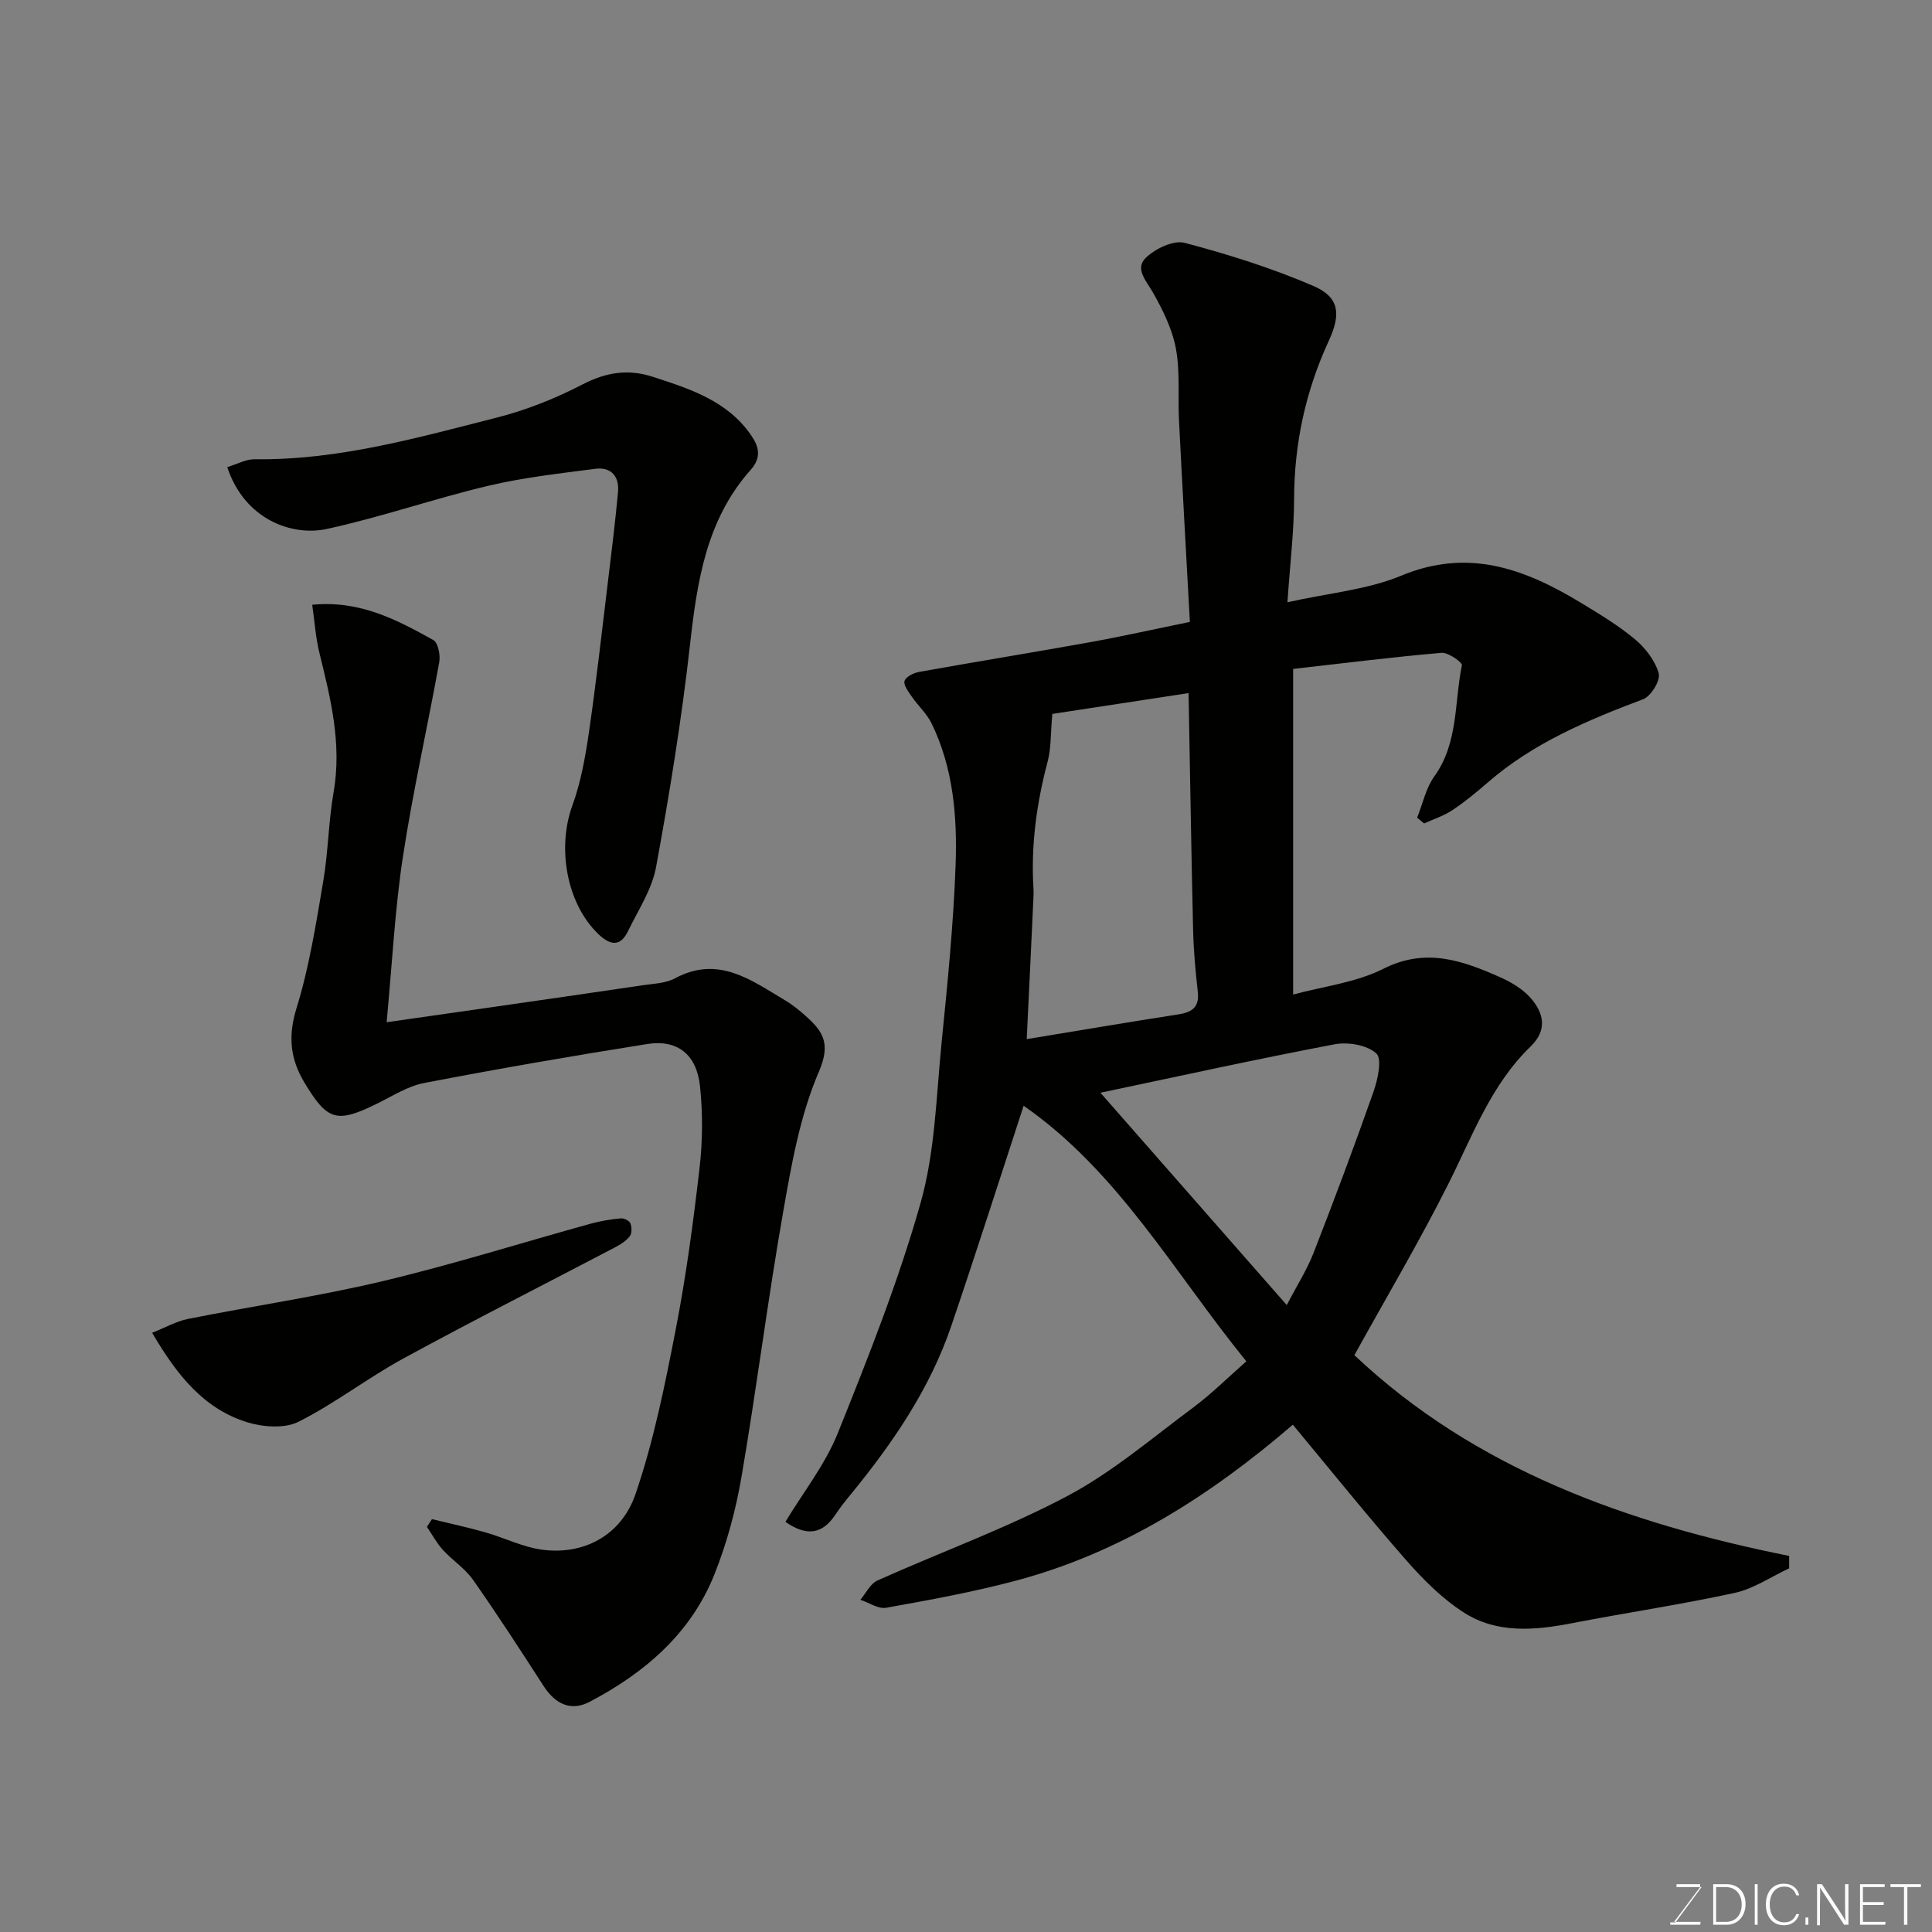 <svg enable-background="new 0 0 400 400" viewBox="0 0 400 400" xmlns="http://www.w3.org/2000/svg"><rect x="0" y="0" width="400" height="400" fill="#808080" stroke="none"/><path d="m211.93 228.94c-4.94 15.09-9.81 30.39-14.98 45.59-4.43 13.01-12.08 24.18-20.7 34.73-1.14 1.39-2.28 2.8-3.27 4.3-2.66 4.04-5.9 4.64-10.37 1.52 3.67-6.09 8.22-11.83 10.84-18.34 6.3-15.69 12.57-31.49 17.16-47.73 2.99-10.59 3.23-22 4.33-33.08 1.23-12.28 2.47-24.59 2.91-36.91.35-9.98-.48-20.02-4.98-29.25-.98-2.02-2.78-3.63-4.08-5.52-.7-1.02-1.78-2.42-1.51-3.28.27-.88 1.93-1.67 3.08-1.87 11.72-2.1 23.48-4.01 35.21-6.12 6.72-1.21 13.39-2.71 20.78-4.22-.76-13.99-1.55-27.82-2.25-41.66-.25-4.98.25-10.06-.64-14.91-.74-4.02-2.68-7.94-4.71-11.55-1.38-2.45-3.87-4.97-1.54-7.25 1.95-1.9 5.74-3.72 8.06-3.11 9.05 2.38 18.06 5.23 26.65 8.92 5.35 2.3 5.77 5.77 3.21 11.32-4.81 10.41-7.17 21.28-7.2 32.78-.02 6.73-.84 13.45-1.38 21.39 8.59-1.92 16.55-2.59 23.58-5.51 13.79-5.74 25.46-1.46 36.99 5.51 3.9 2.36 7.86 4.73 11.34 7.63 2.18 1.81 4.21 4.44 4.96 7.08.41 1.43-1.59 4.75-3.21 5.36-11.5 4.34-22.74 9.04-32.17 17.23-2.35 2.04-4.76 4.03-7.35 5.75-1.77 1.18-3.88 1.85-5.84 2.75-.48-.4-.97-.8-1.45-1.2 1.16-2.87 1.81-6.11 3.56-8.55 5.01-6.96 4.12-15.28 5.71-23 .12-.59-2.82-2.69-4.2-2.58-10.07.87-20.1 2.13-30.74 3.33v67.42c6.08-1.66 12.94-2.44 18.72-5.35 8.75-4.41 16.28-1.7 24.02 1.71 2.35 1.04 4.78 2.47 6.44 4.36 2.71 3.09 3.52 6.62-.01 10.03-8.22 7.94-12.03 18.5-17.02 28.43-6 11.94-12.82 23.46-19.47 35.48 24.93 23.55 56.38 34.81 90.02 41.57 0 .86 0 1.71-.01 2.57-3.74 1.74-7.33 4.22-11.26 5.08-11.15 2.43-22.46 4.1-33.66 6.27-7.75 1.5-15.56 2.2-22.42-2.2-4.49-2.87-8.43-6.84-11.98-10.88-8-9.13-15.6-18.6-23.43-28.01-17.14 14.74-35.65 26.53-57.42 32.31-8.8 2.34-17.8 3.98-26.77 5.59-1.63.29-3.56-1.06-5.35-1.65 1.16-1.36 2.05-3.33 3.52-3.99 13.08-5.87 26.65-10.78 39.29-17.47 9.3-4.92 17.49-11.96 26.01-18.28 3.83-2.84 7.24-6.25 11.09-9.63-14.98-18.44-26.55-39.35-46.11-52.91zm.64-13.8c11.02-1.81 21.14-3.54 31.27-5.1 2.88-.44 4.52-1.42 4.15-4.69-.47-4.24-.87-8.51-.97-12.78-.38-16.06-.62-32.11-.94-49.07-10.22 1.56-19.7 3.01-28.21 4.31-.37 4.18-.24 7.1-.95 9.79-2.29 8.66-3.51 17.4-2.95 26.36.06.99-.02 2-.06 3-.42 9.24-.87 18.47-1.34 28.18zm53.84 55.06c2.03-3.91 4.14-7.21 5.54-10.78 4.31-11.04 8.46-22.14 12.39-33.31.9-2.56 1.86-6.86.62-8-1.91-1.76-5.87-2.42-8.65-1.9-16.31 3.1-32.53 6.67-48.48 10.03 12.87 14.67 25.61 29.18 38.58 43.96z" fill="#010100"/><path d="m64.64 125.21c9.94-.96 17.57 3.14 25.08 7.31.99.55 1.48 3.13 1.22 4.59-2.43 13.46-5.47 26.81-7.53 40.32-1.65 10.85-2.2 21.87-3.36 34.21 7.8-1.11 14.18-2.02 20.56-2.94 10.84-1.56 21.67-3.11 32.5-4.72 2.25-.33 4.73-.4 6.66-1.44 8.97-4.81 15.77.4 22.81 4.59 1.54.91 2.95 2.07 4.29 3.27 3.56 3.18 5.17 5.68 2.67 11.49-3.93 9.11-5.69 19.29-7.42 29.18-3.19 18.17-5.48 36.5-8.6 54.69-1.17 6.84-3.02 13.69-5.58 20.13-4.88 12.28-14.44 20.46-25.88 26.46-3.91 2.05-7.14.4-9.52-3.29-4.77-7.39-9.55-14.78-14.61-21.98-1.65-2.36-4.26-4.02-6.23-6.18-1.29-1.42-2.22-3.17-3.31-4.78.35-.53.69-1.07 1.04-1.6 3.69.9 7.42 1.7 11.07 2.74 3.89 1.11 7.64 3.01 11.6 3.57 8.66 1.22 16.53-2.9 19.47-11.48 3.77-11.01 6.09-22.57 8.32-34.04 2.15-11.05 3.65-22.25 4.94-33.45.65-5.61.69-11.41.09-17.03-.7-6.54-4.7-9.66-10.9-8.68-15.45 2.45-30.87 5.12-46.24 8.08-3.42.66-6.6 2.75-9.82 4.32-8.29 4.06-10.19 3.49-14.96-4.46-2.93-4.9-3.39-9.6-1.61-15.36 2.63-8.49 4.02-17.39 5.52-26.18 1.05-6.13 1.09-12.43 2.16-18.55 1.74-9.99-.62-19.43-2.97-28.95-.75-3.09-.95-6.33-1.46-9.84z" fill="#010100"/><path d="m47.05 96.71c2.07-.62 3.89-1.66 5.7-1.63 17.24.23 33.65-4.44 50.1-8.62 6.09-1.55 12.1-3.94 17.68-6.83 4.87-2.53 9.44-3.3 14.58-1.63 7.76 2.51 15.55 5 20.45 12.19 1.51 2.22 2.2 4.46-.15 7.1-9.18 10.31-11.09 23.1-12.56 36.27-1.73 15.4-4.22 30.73-7.02 45.97-.85 4.63-3.71 8.91-5.82 13.28-1.71 3.54-3.98 2.68-6.24.47-6.49-6.33-8.45-17.79-5.27-26.5 1.76-4.83 2.68-10.03 3.43-15.15 1.53-10.52 2.71-21.09 3.99-31.65.73-6.01 1.47-12.03 2.03-18.06.31-3.25-1.39-5.29-4.69-4.86-7.44.97-14.94 1.8-22.22 3.53-11.21 2.66-22.15 6.49-33.4 8.93-7.19 1.56-17.02-1.96-20.59-12.81z" fill="#010100"/><path d="m31.5 275.94c2.72-1.08 4.99-2.38 7.42-2.87 13.4-2.67 26.95-4.65 40.22-7.8 14.52-3.45 28.79-7.95 43.19-11.93 2.02-.56 4.12-.89 6.21-1.09.65-.06 1.76.48 1.97 1.02.31.78.35 2.08-.12 2.68-.77.98-1.95 1.73-3.09 2.32-14.6 7.66-29.31 15.1-43.79 22.99-7.42 4.04-14.19 9.33-21.73 13.11-2.87 1.44-7.33 1.1-10.61.09-8.93-2.77-14.5-9.68-19.67-18.52z" fill="#010100"/><g fill="#fbfcfa"><path d="m346.9 398 5.4-7.3h-5.2v-.6h4.9v.6l-5.4 7.2h5.5l-.1.6h-6.2v-.5z"/><path d="m354.7 390.1h2.8c2.3 0 3.9 1.6 3.9 4.1s-1.6 4.3-3.9 4.3h-2.8zm.6 7.8h2c2.2 0 3.3-1.6 3.3-3.6 0-1.8-1-3.6-3.3-3.6h-2z"/><path d="m363.9 390.1v8.4h-.6v-8.4z"/><path d="m372.5 396.3c-.4 1.3-1.4 2.3-3.2 2.3-2.4 0-3.7-1.9-3.7-4.3 0-2.3 1.2-4.3 3.7-4.3 1.8 0 2.9 1 3.2 2.4h-.6c-.4-1.1-1.1-1.8-2.5-1.8-2.1 0-3 1.9-3 3.7s.9 3.7 3 3.7c1.4 0 2.1-.7 2.5-1.7z"/><path d="m373.8 398.5v-1.5h.6v1.5z"/><path d="m376.2 398.5v-8.4h1c1.3 2 4.4 6.6 4.9 7.6-.1-1.2-.1-2.4-.1-3.8v-3.8h.7v8.4h-.9c-1.2-1.9-4.4-6.8-5-7.7.1 1.1 0 2.3 0 3.9v3.9h-.6z"/><path d="m390 394.4h-4.3v3.5h4.7l-.1.6h-5.2v-8.4h5.1v.6h-4.5v3.1h4.3z"/><path d="m394.2 390.7h-2.8v-.6h6.3v.6h-2.8v7.8h-.7z"/></g></svg>
